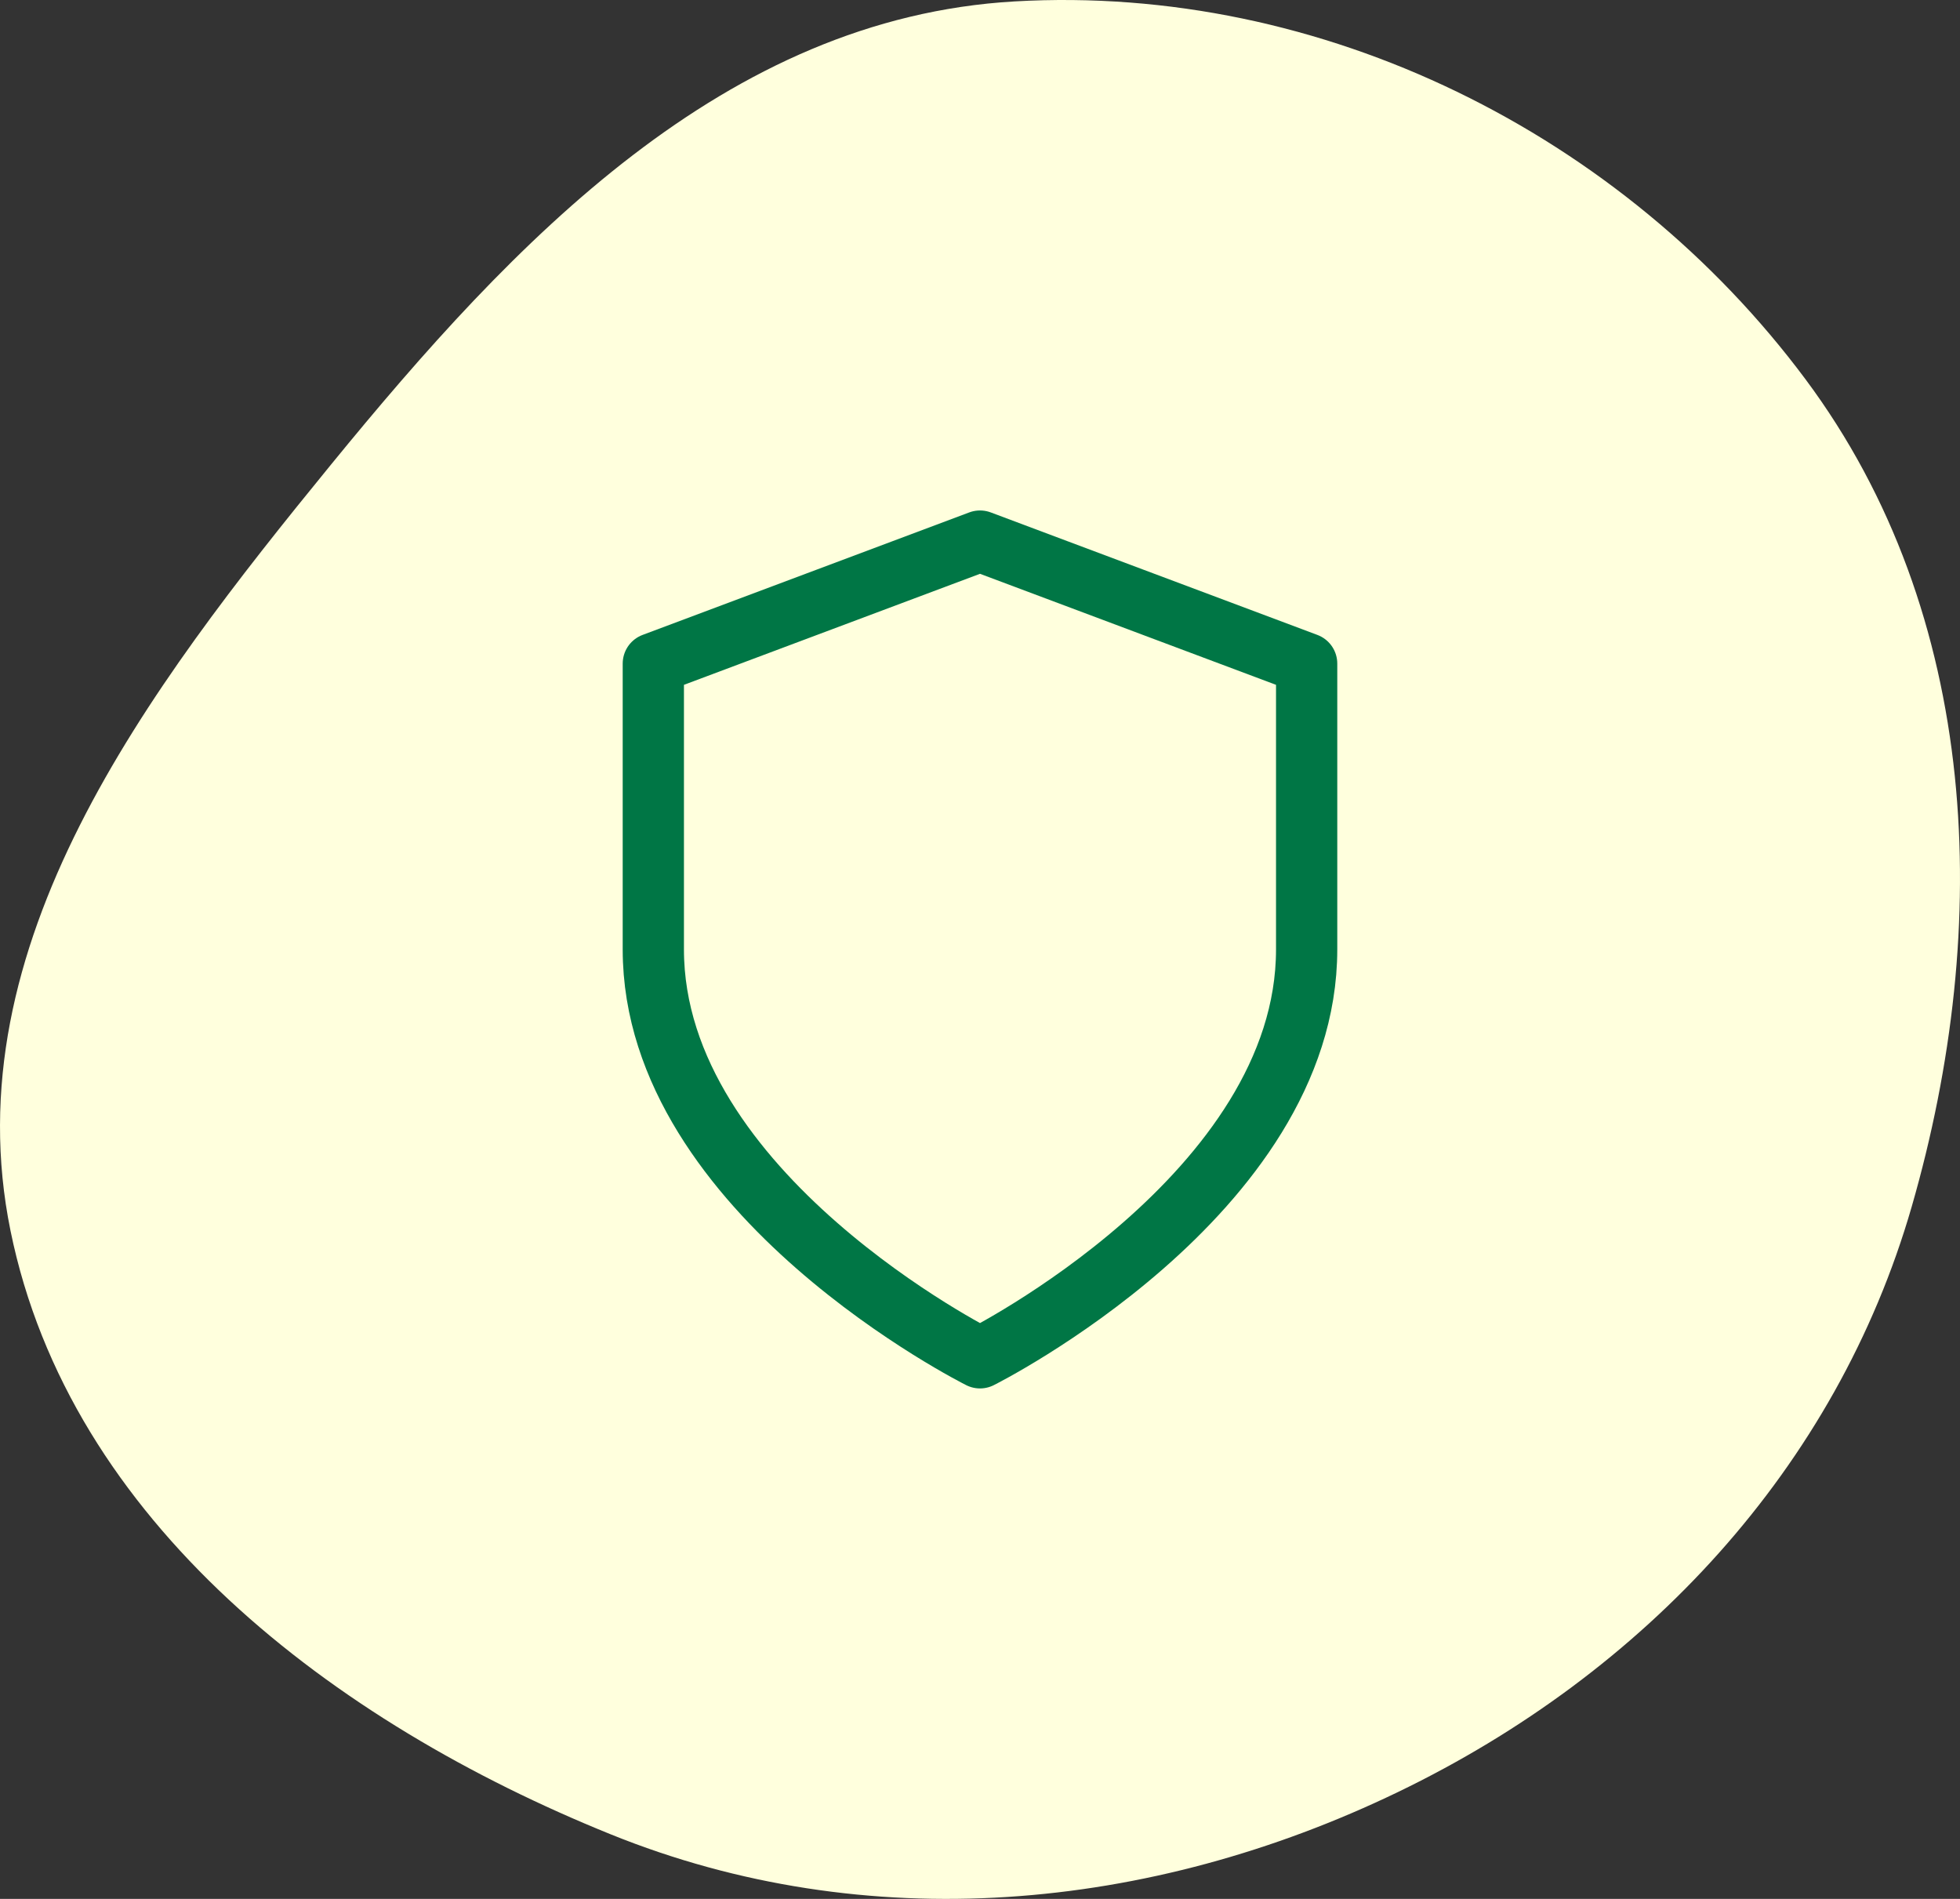 <svg width="64" height="62" viewBox="0 0 64 62" fill="none" xmlns="http://www.w3.org/2000/svg">
<rect x="0" y="0" width="64" height="62" fill="#333333" stroke="none"/>
<path fill-rule="evenodd" clip-rule="evenodd" d="M33.131 0.046C43.171 -0.532 52.991 4.373 58.958 12.387C64.679 20.073 65.072 30.214 62.424 39.395C59.96 47.933 53.713 54.62 45.65 58.51C37.533 62.426 28.299 63.272 19.94 59.891C10.871 56.223 2.282 49.691 0.343 40.184C-1.556 30.873 4.782 22.547 10.816 15.16C16.778 7.861 23.665 0.591 33.131 0.046Z" fill="#FFFFDD"/>
<path d="M32 44.333C32 44.333 42.666 39 42.666 31V21.667L32 17.667L21.333 21.667V31C21.333 39 32 44.333 32 44.333Z" stroke="#007645" stroke-width="2" stroke-linecap="round" stroke-linejoin="round"/>
</svg>
